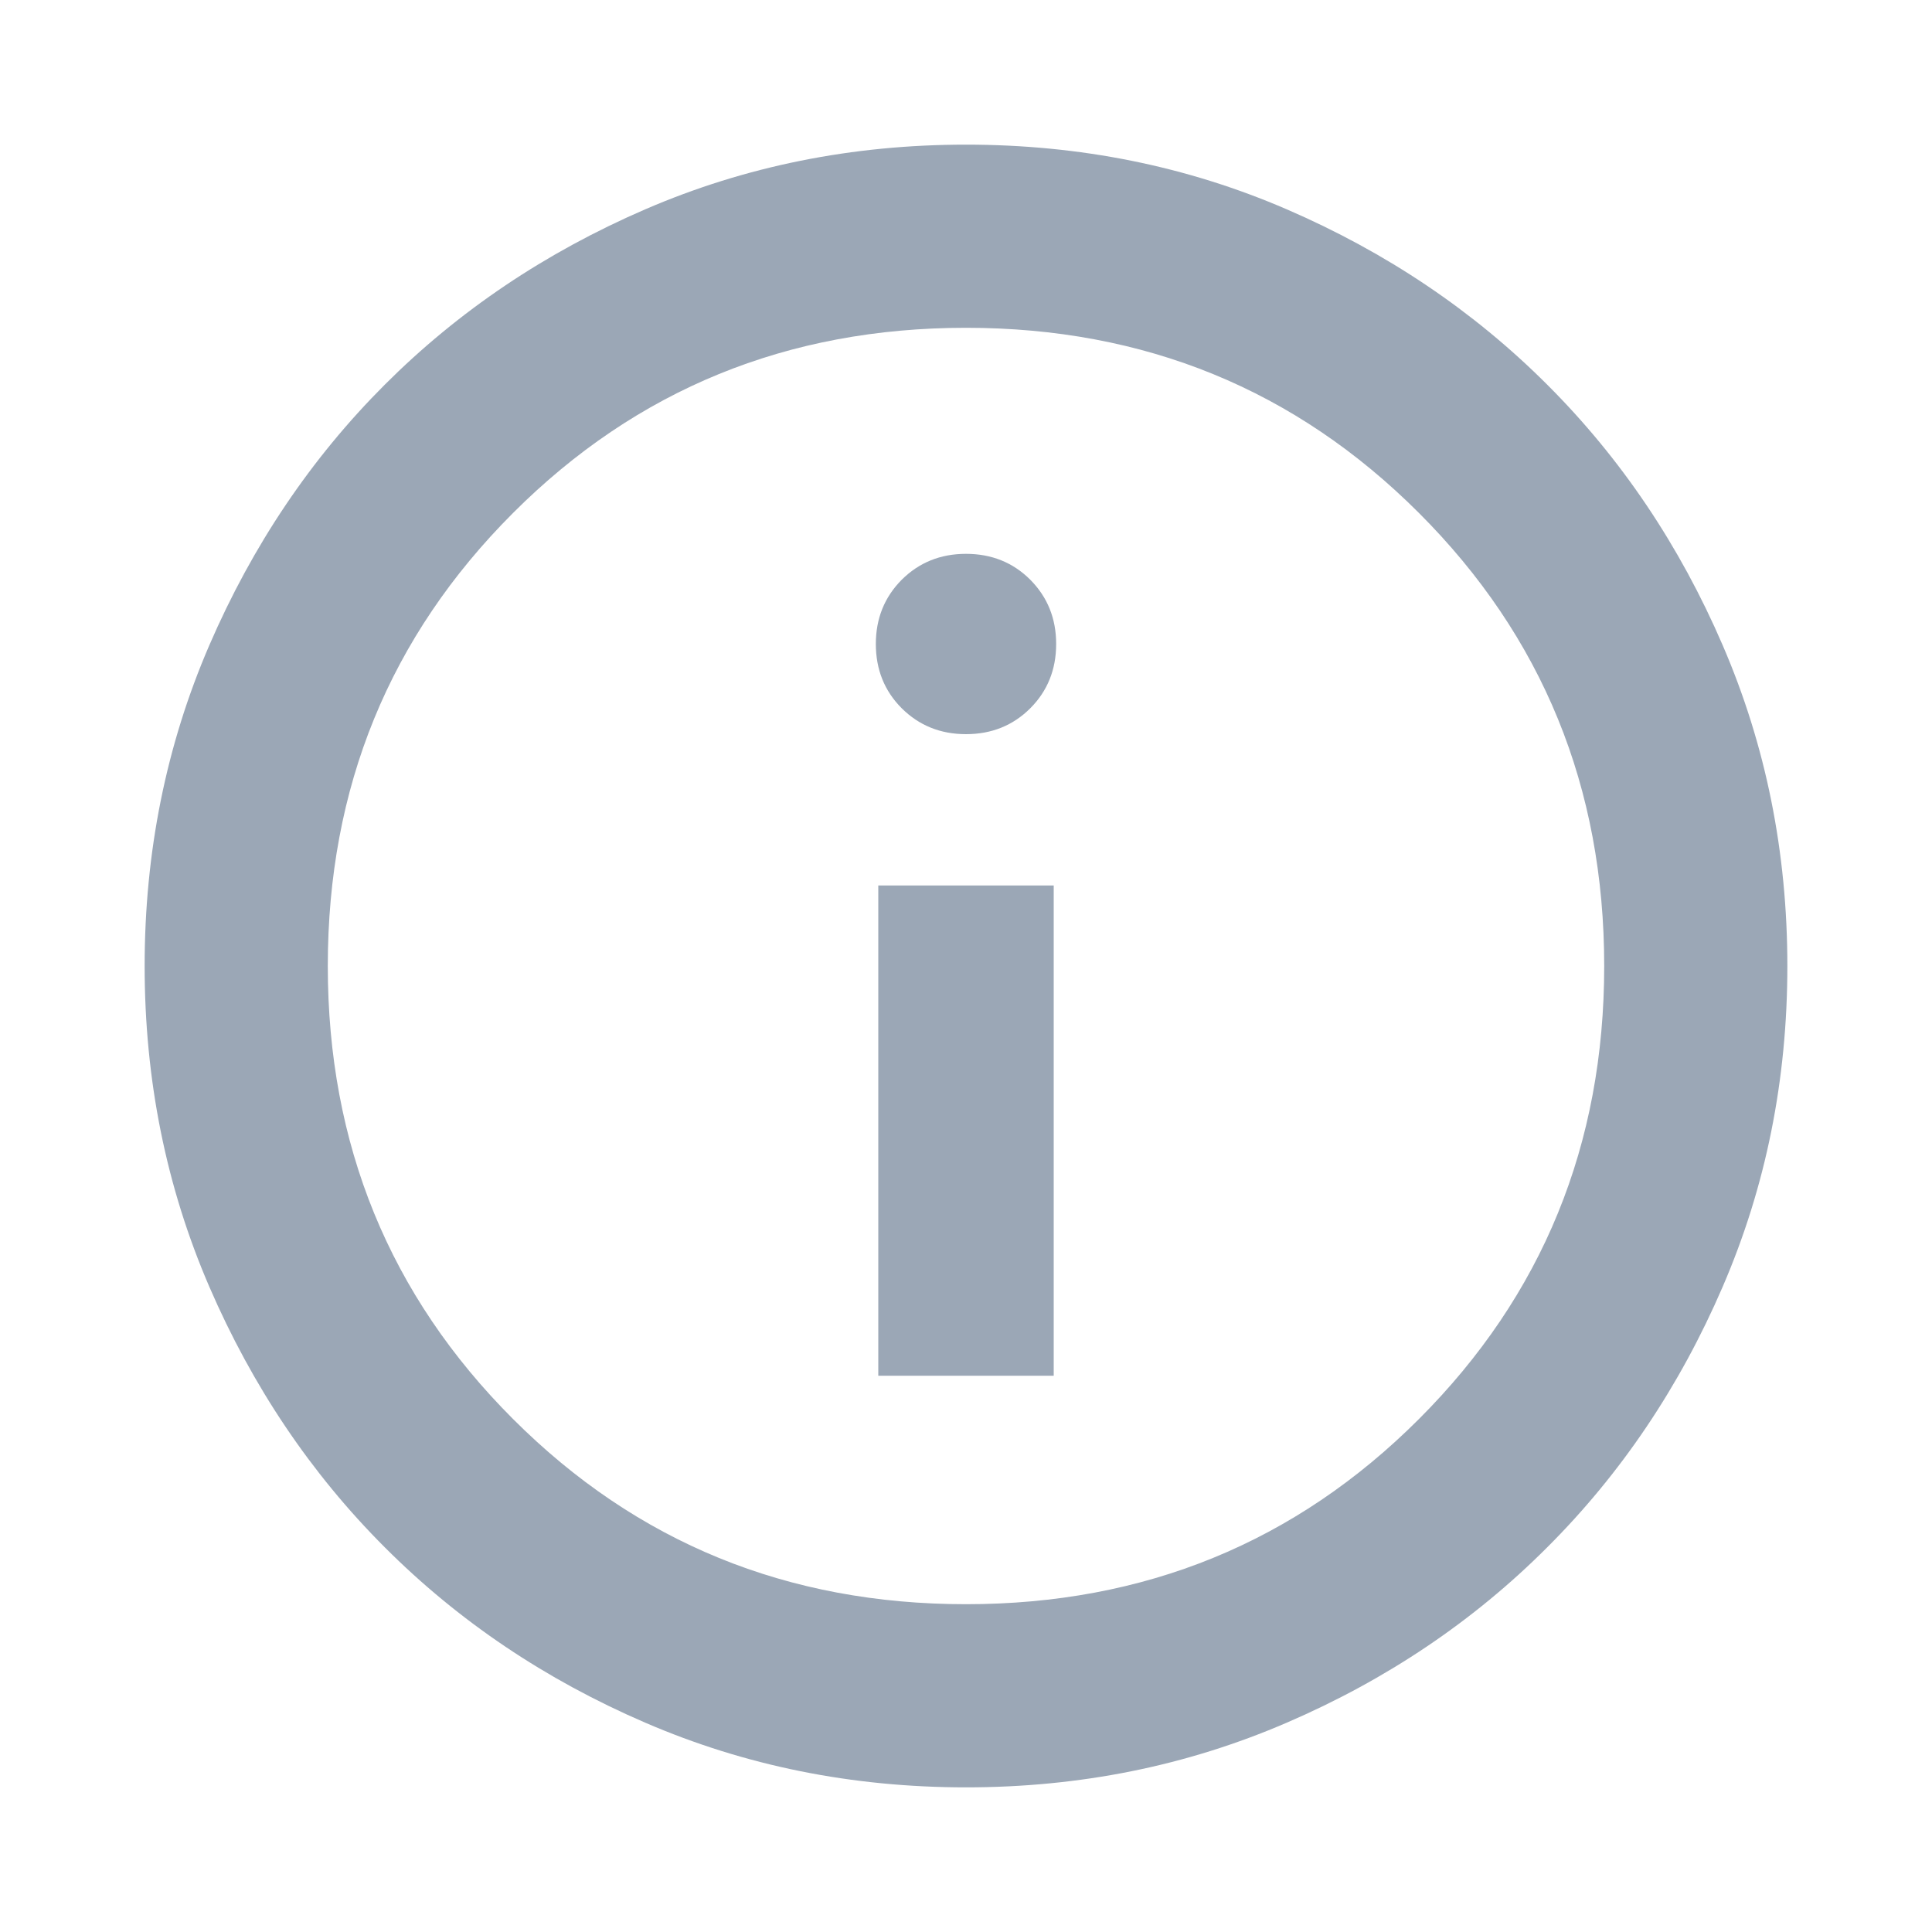 <svg width="15" height="15" viewBox="0 0 15 15" fill="none" xmlns="http://www.w3.org/2000/svg">
<path d="M6.819 10.681H8.181V6.875H6.819V10.681ZM7.5 5.7C7.698 5.7 7.865 5.633 7.999 5.499C8.133 5.365 8.2 5.198 8.2 5C8.2 4.802 8.133 4.636 7.999 4.501C7.865 4.367 7.698 4.3 7.5 4.3C7.302 4.3 7.136 4.367 7.001 4.501C6.867 4.636 6.8 4.802 6.8 5C6.8 5.198 6.867 5.365 7.001 5.499C7.136 5.633 7.302 5.7 7.5 5.7ZM7.5 13.877C6.616 13.877 5.786 13.71 5.01 13.375C4.235 13.041 3.56 12.587 2.987 12.013C2.414 11.44 1.96 10.765 1.625 9.99C1.29 9.214 1.123 8.385 1.123 7.5C1.123 6.616 1.29 5.786 1.625 5.01C1.96 4.235 2.414 3.56 2.987 2.987C3.56 2.414 4.235 1.96 5.01 1.625C5.786 1.29 6.616 1.123 7.5 1.123C8.385 1.123 9.214 1.29 9.99 1.625C10.765 1.96 11.44 2.414 12.013 2.987C12.587 3.56 13.041 4.235 13.375 5.01C13.71 5.786 13.877 6.616 13.877 7.5C13.877 8.385 13.71 9.214 13.375 9.99C13.041 10.765 12.587 11.44 12.013 12.013C11.44 12.587 10.765 13.041 9.99 13.375C9.214 13.71 8.385 13.877 7.5 13.877ZM7.5 12.455C8.886 12.455 10.058 11.976 11.017 11.017C11.976 10.058 12.455 8.886 12.455 7.5C12.455 6.114 11.976 4.942 11.017 3.983C10.058 3.024 8.886 2.545 7.5 2.545C6.114 2.545 4.942 3.024 3.983 3.983C3.024 4.942 2.545 6.114 2.545 7.5C2.545 8.886 3.024 10.058 3.983 11.017C4.942 11.976 6.114 12.455 7.5 12.455Z" fill="#9BA7B6"/>
</svg>
